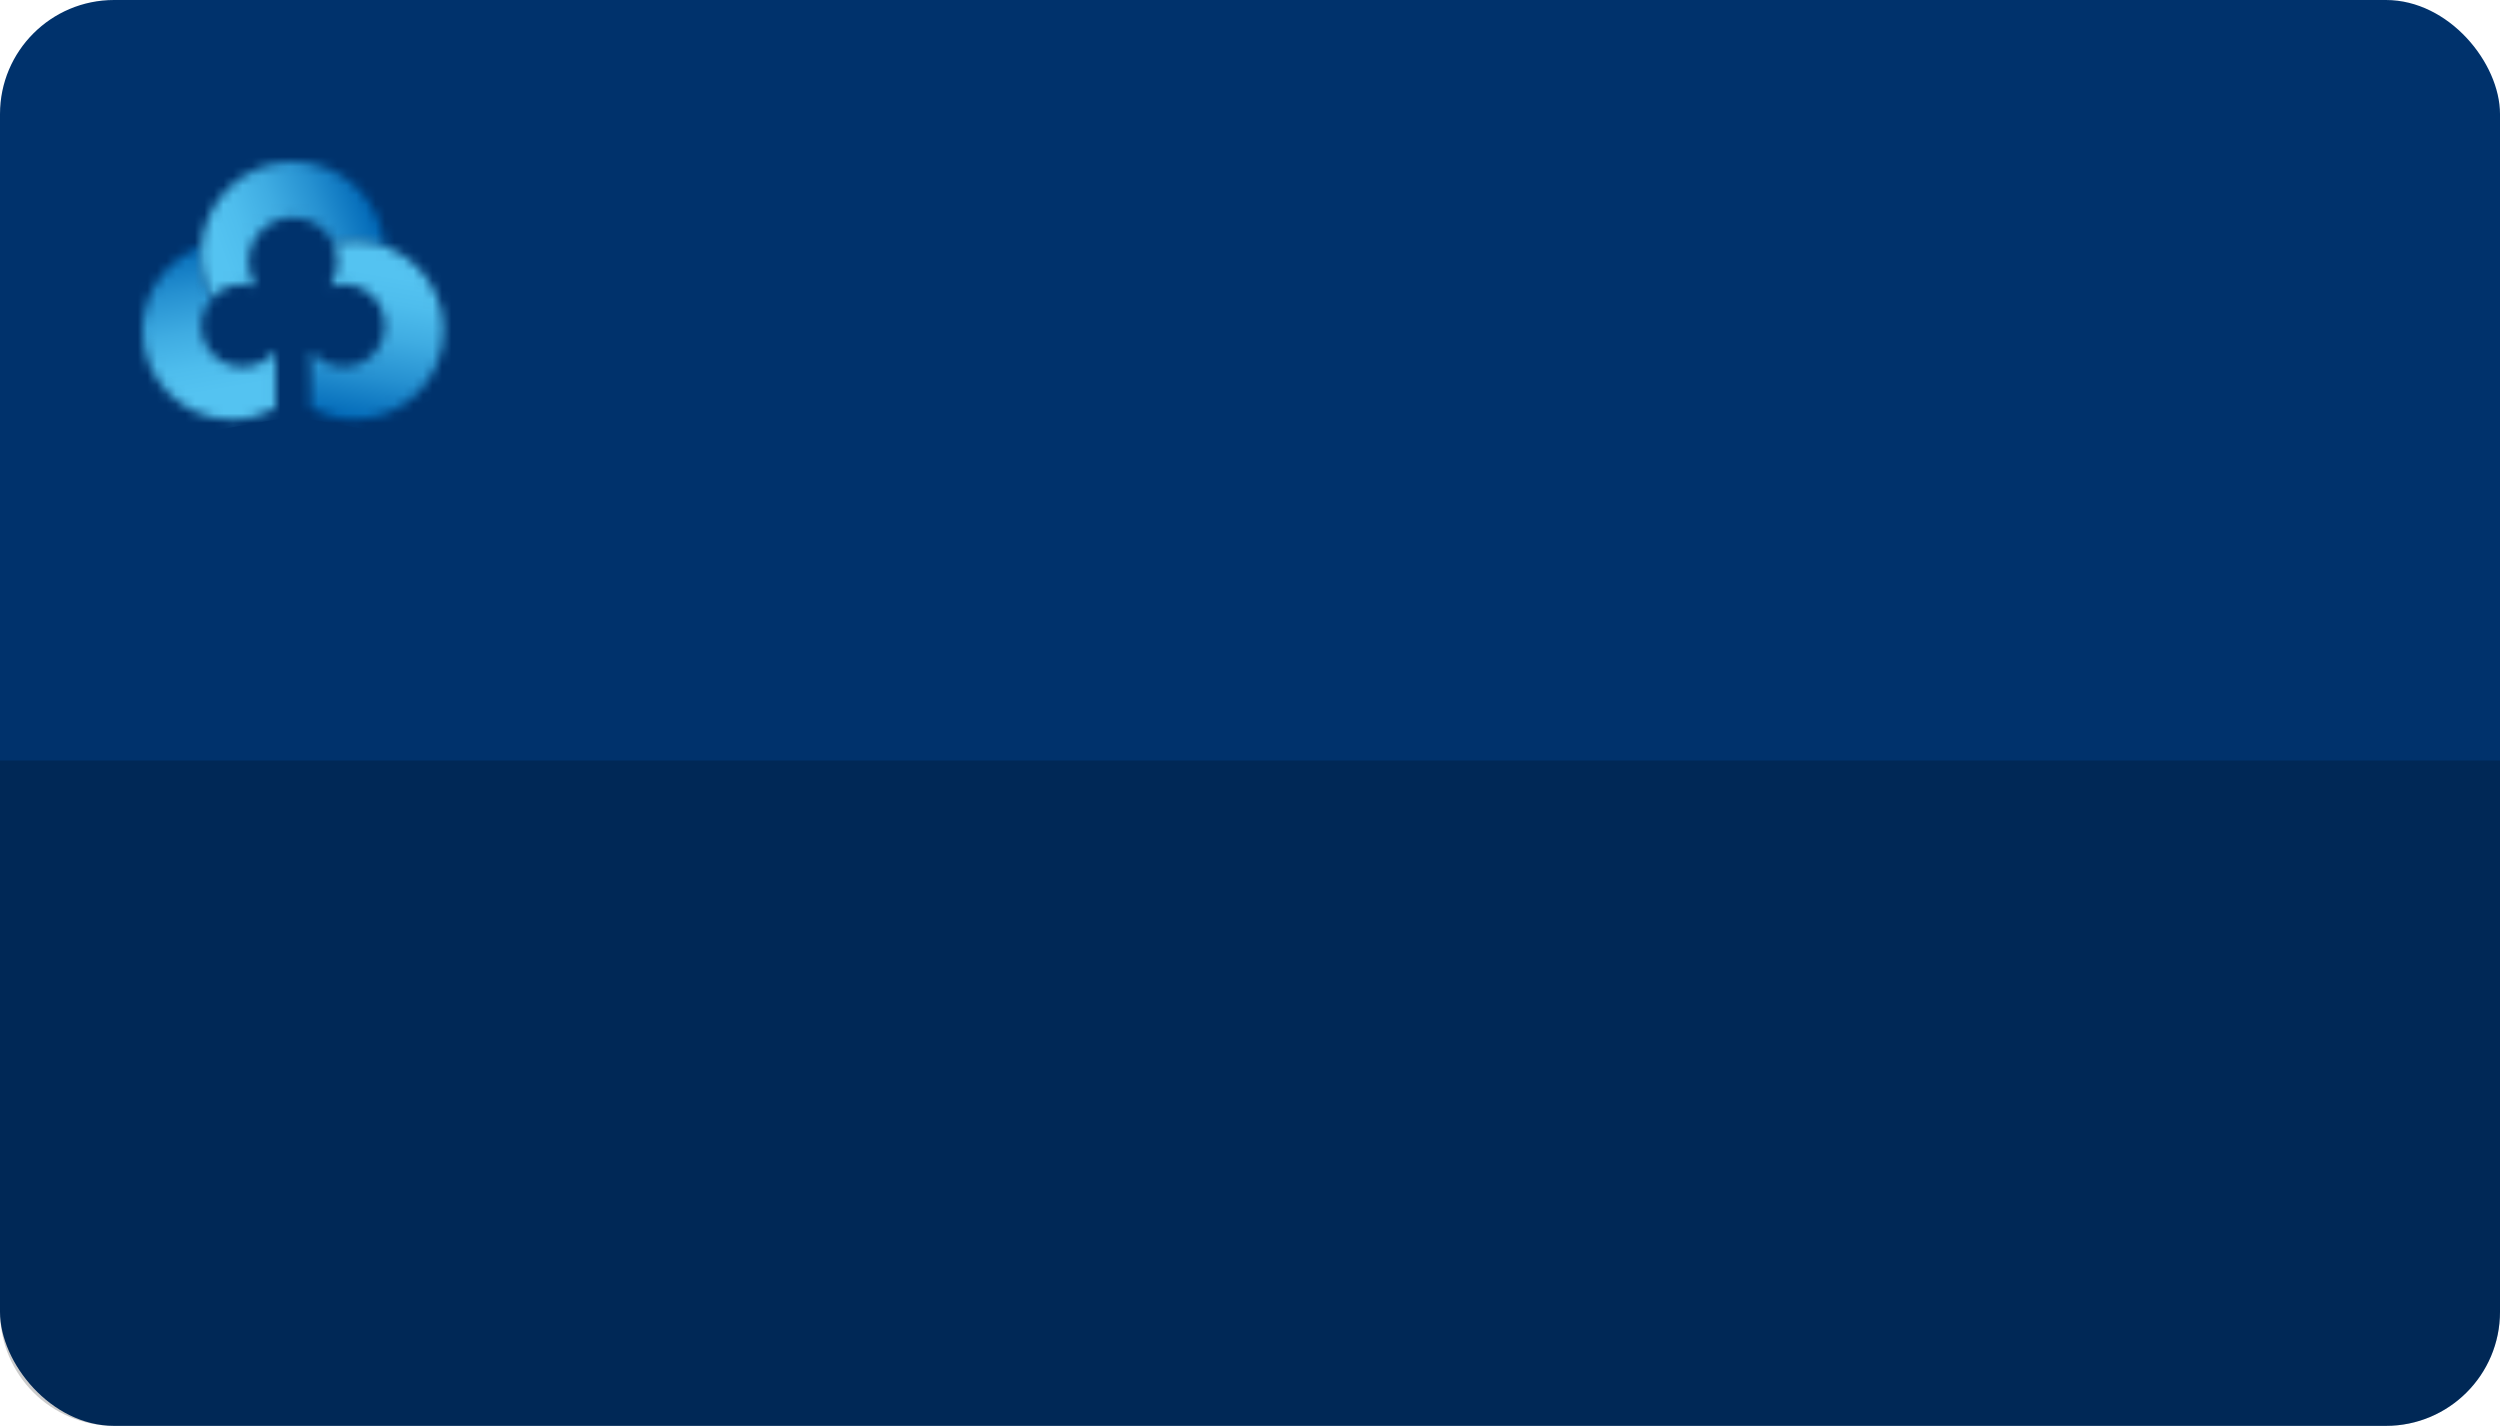 <svg width="263" height="150" viewBox="0 0 263 150" fill="none" xmlns="http://www.w3.org/2000/svg">
<rect width="263" height="150" rx="12" fill="#00326C"/>
<mask id="mask0_3742_1112" style="mask-type:luminance" maskUnits="userSpaceOnUse" x="15" y="25" width="14" height="20">
<path d="M15 34.745C15 39.931 19.207 44.145 24.4 44.145C26.062 44.145 27.621 43.71 28.979 42.958V36.889C28.186 37.931 26.931 38.607 25.524 38.607C23.124 38.607 21.179 36.662 21.179 34.262C21.179 33.131 21.621 32.089 22.331 31.317C21.579 29.938 21.159 28.365 21.159 26.689C21.159 26.434 21.172 26.172 21.186 25.924C17.579 27.234 15 30.696 15 34.758" fill="white"/>
</mask>
<g mask="url(#mask0_3742_1112)">
<path d="M28.559 23.52L11.885 26.46L15.425 46.537L32.099 43.596L28.559 23.52Z" fill="url(#paint0_linear_3742_1112)"/>
</g>
<mask id="mask1_3742_1112" style="mask-type:luminance" maskUnits="userSpaceOnUse" x="21" y="17" width="20" height="15">
<path d="M21.152 26.676C21.152 28.352 21.58 29.924 22.325 31.303C23.118 30.441 24.256 29.904 25.518 29.904C26.008 29.904 26.477 29.986 26.918 30.138C26.428 29.4 26.145 28.51 26.145 27.559C26.145 24.973 28.242 22.876 30.828 22.876C32.718 22.876 34.346 23.993 35.083 25.6C35.78 25.434 36.511 25.345 37.263 25.345C38.394 25.345 39.477 25.545 40.477 25.91C40.084 20.924 35.911 17 30.828 17C25.483 17 21.152 21.338 21.152 26.676Z" fill="white"/>
</mask>
<g mask="url(#mask1_3742_1112)">
<path d="M38.221 10.787L16.557 18.673L23.416 37.519L45.081 29.633L38.221 10.787Z" fill="url(#paint1_linear_3742_1112)"/>
</g>
<mask id="mask2_3742_1112" style="mask-type:luminance" maskUnits="userSpaceOnUse" x="32" y="25" width="15" height="20">
<path d="M35.09 25.6C35.365 26.2 35.517 26.862 35.517 27.558C35.517 28.51 35.234 29.4 34.745 30.138C35.186 29.993 35.655 29.91 36.145 29.91C38.545 29.91 40.489 31.855 40.489 34.255C40.489 36.655 38.545 38.6 36.145 38.6C34.738 38.6 33.483 37.931 32.69 36.89V42.959C34.048 43.71 35.607 44.145 37.269 44.145C42.462 44.145 46.669 39.938 46.669 34.745C46.669 29.552 42.462 25.345 37.269 25.345C36.517 25.345 35.793 25.434 35.09 25.6Z" fill="white"/>
</mask>
<g mask="url(#mask2_3742_1112)">
<path d="M33.107 22.959L29.471 43.579L46.24 46.536L49.876 25.916L33.107 22.959Z" fill="url(#paint2_linear_3742_1112)"/>
</g>
<path d="M0 80H263V138C263 144.627 257.627 150 251 150H12C5.373 150 0 144.627 0 138V80Z" fill="black" fill-opacity="0.2"/>
<defs>
<linearGradient id="paint0_linear_3742_1112" x1="24.173" y1="43.737" x2="20.924" y2="25.309" gradientUnits="userSpaceOnUse">
<stop stop-color="#54C3F1"/>
<stop offset="0.15" stop-color="#54C3F1"/>
<stop offset="0.3" stop-color="#4EBDED"/>
<stop offset="0.5" stop-color="#3FACE2"/>
<stop offset="0.73" stop-color="#2691D1"/>
<stop offset="0.98" stop-color="#036BB9"/>
<stop offset="1" stop-color="#0068B7"/>
</linearGradient>
<linearGradient id="paint1_linear_3742_1112" x1="20.524" y1="27.328" x2="38.675" y2="20.721" gradientUnits="userSpaceOnUse">
<stop stop-color="#54C3F1"/>
<stop offset="0.15" stop-color="#54C3F1"/>
<stop offset="0.3" stop-color="#4EBDED"/>
<stop offset="0.5" stop-color="#3FACE2"/>
<stop offset="0.73" stop-color="#2691D1"/>
<stop offset="0.98" stop-color="#036BB9"/>
<stop offset="1" stop-color="#0068B7"/>
</linearGradient>
<linearGradient id="paint2_linear_3742_1112" x1="41.648" y1="26.304" x2="38.432" y2="44.543" gradientUnits="userSpaceOnUse">
<stop stop-color="#54C3F1"/>
<stop offset="0.15" stop-color="#54C3F1"/>
<stop offset="0.3" stop-color="#4EBDED"/>
<stop offset="0.5" stop-color="#3FACE2"/>
<stop offset="0.73" stop-color="#2691D1"/>
<stop offset="0.98" stop-color="#036BB9"/>
<stop offset="1" stop-color="#0068B7"/>
</linearGradient>
</defs>
</svg>
